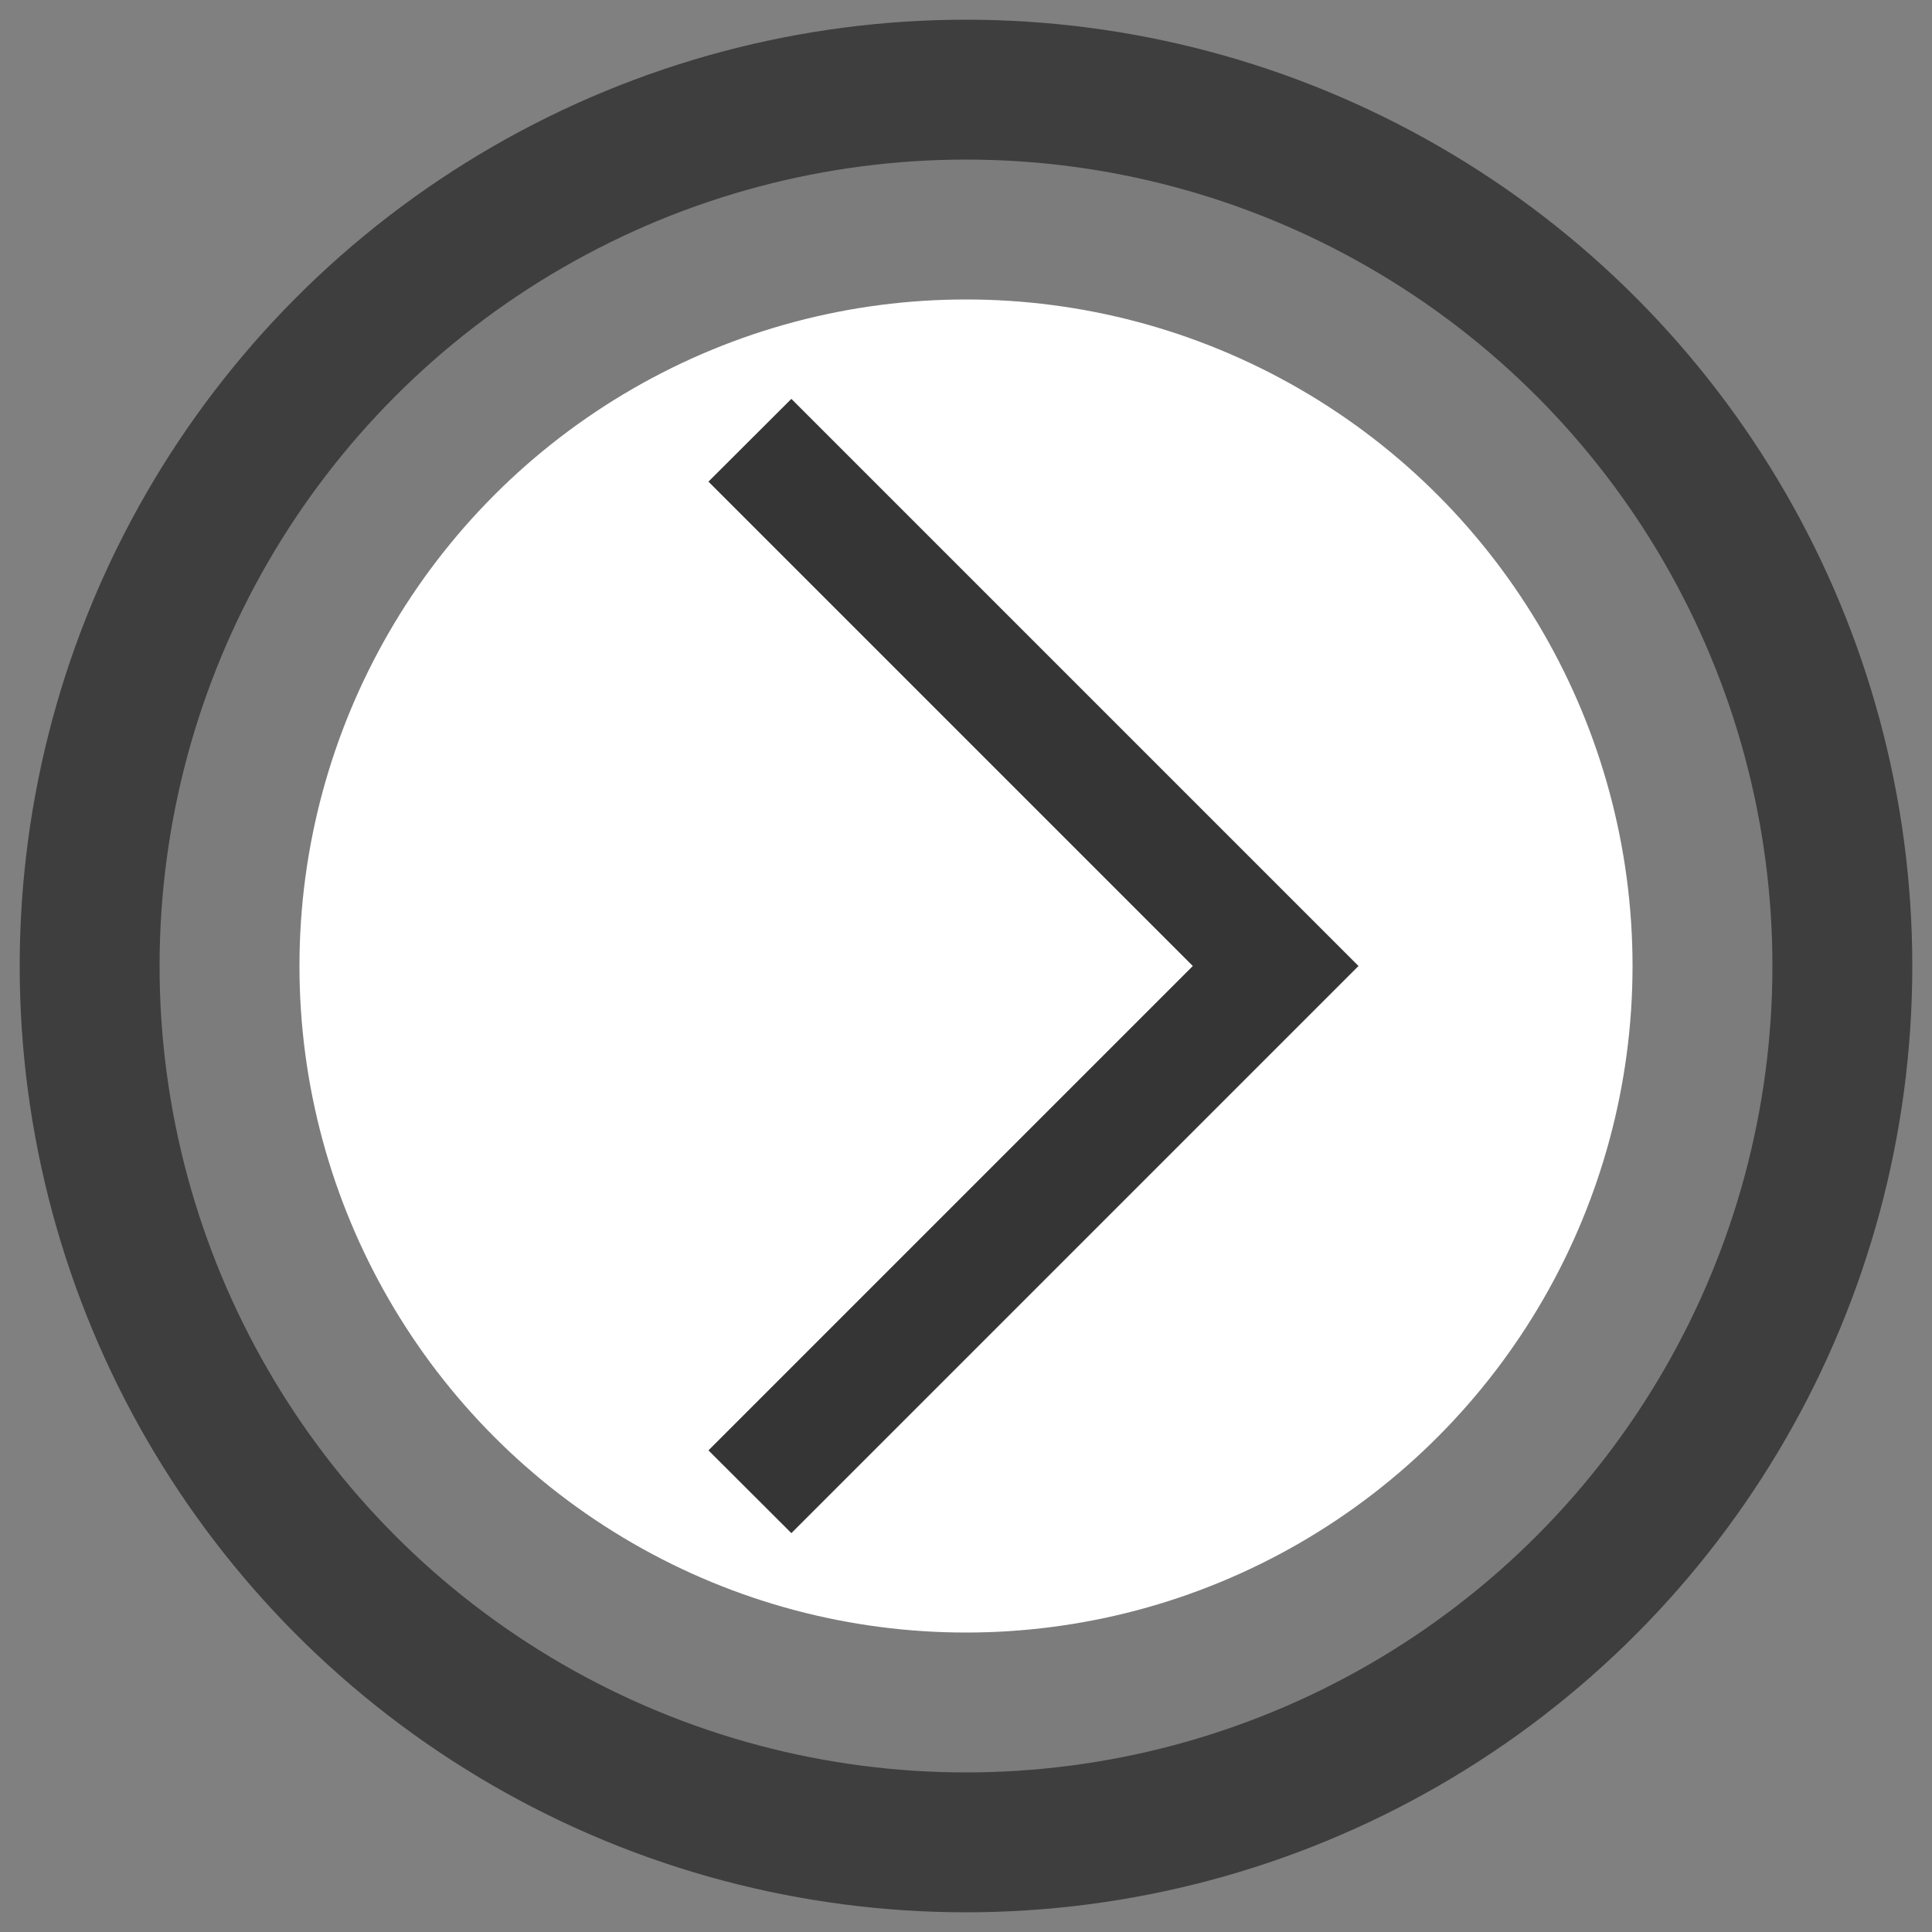 <?xml version="1.0" encoding="UTF-8" standalone="no"?>
<!-- Created with Inkscape (http://www.inkscape.org/) -->

<svg
   width="48"
   height="48"
   viewBox="0 0 12.7 12.7"
   version="1.1"
   id="svg5"
   inkscape:version="1.2.2 (732a01da63, 2022-12-09)"
   sodipodi:docname="right.svg"
   xmlns:inkscape="http://www.inkscape.org/namespaces/inkscape"
   xmlns:sodipodi="http://sodipodi.sourceforge.net/DTD/sodipodi-0.dtd"
   xmlns="http://www.w3.org/2000/svg"
   xmlns:svg="http://www.w3.org/2000/svg">
  <rect x="0" y="0" width="12.7" height="12.7" fill="#808080" stroke="none"/>
  <sodipodi:namedview
     id="namedview7"
     pagecolor="#ffffff"
     bordercolor="#000000"
     borderopacity="0.25"
     inkscape:showpageshadow="2"
     inkscape:pageopacity="0.0"
     inkscape:pagecheckerboard="0"
     inkscape:deskcolor="#d1d1d1"
     inkscape:document-units="mm"
     showgrid="false"
     inkscape:zoom="9.2594194"
     inkscape:cx="13.661764"
     inkscape:cy="22.355613"
     inkscape:window-width="1366"
     inkscape:window-height="705"
     inkscape:window-x="-8"
     inkscape:window-y="-8"
     inkscape:window-maximized="1"
     inkscape:current-layer="layer1" />
  <defs
     id="defs2" />
  <g
     inkscape:label="Layer 1"
     inkscape:groupmode="layer"
     id="layer1">
    <circle
       style="fill:#ffffff;fill-opacity:1;stroke:#000000;stroke-width:1.839;stroke-linecap:round;stroke-linejoin:round;stroke-dasharray:none;stroke-opacity:0.513;paint-order:stroke fill markers"
       id="path1624"
       cx="-6.35"
       cy="6.35"
       r="5.301"
       transform="scale(-1,1)" />
    <path
       id="rect1678"
       style="fill:#000000;fill-opacity:0.79;stroke:#000101;stroke-width:0;stroke-linecap:round;stroke-linejoin:round;stroke-dasharray:none;stroke-opacity:1;paint-order:stroke fill markers"
       d="M 5.202,2.622 C 6.444,3.864 7.687,5.107 8.93,6.35 7.687,7.593 6.444,8.836 5.202,10.078 L 4.657,9.534 7.841,6.35 4.657,3.166 Z"
       sodipodi:nodetypes="ccccccc" />
  </g>
</svg>
